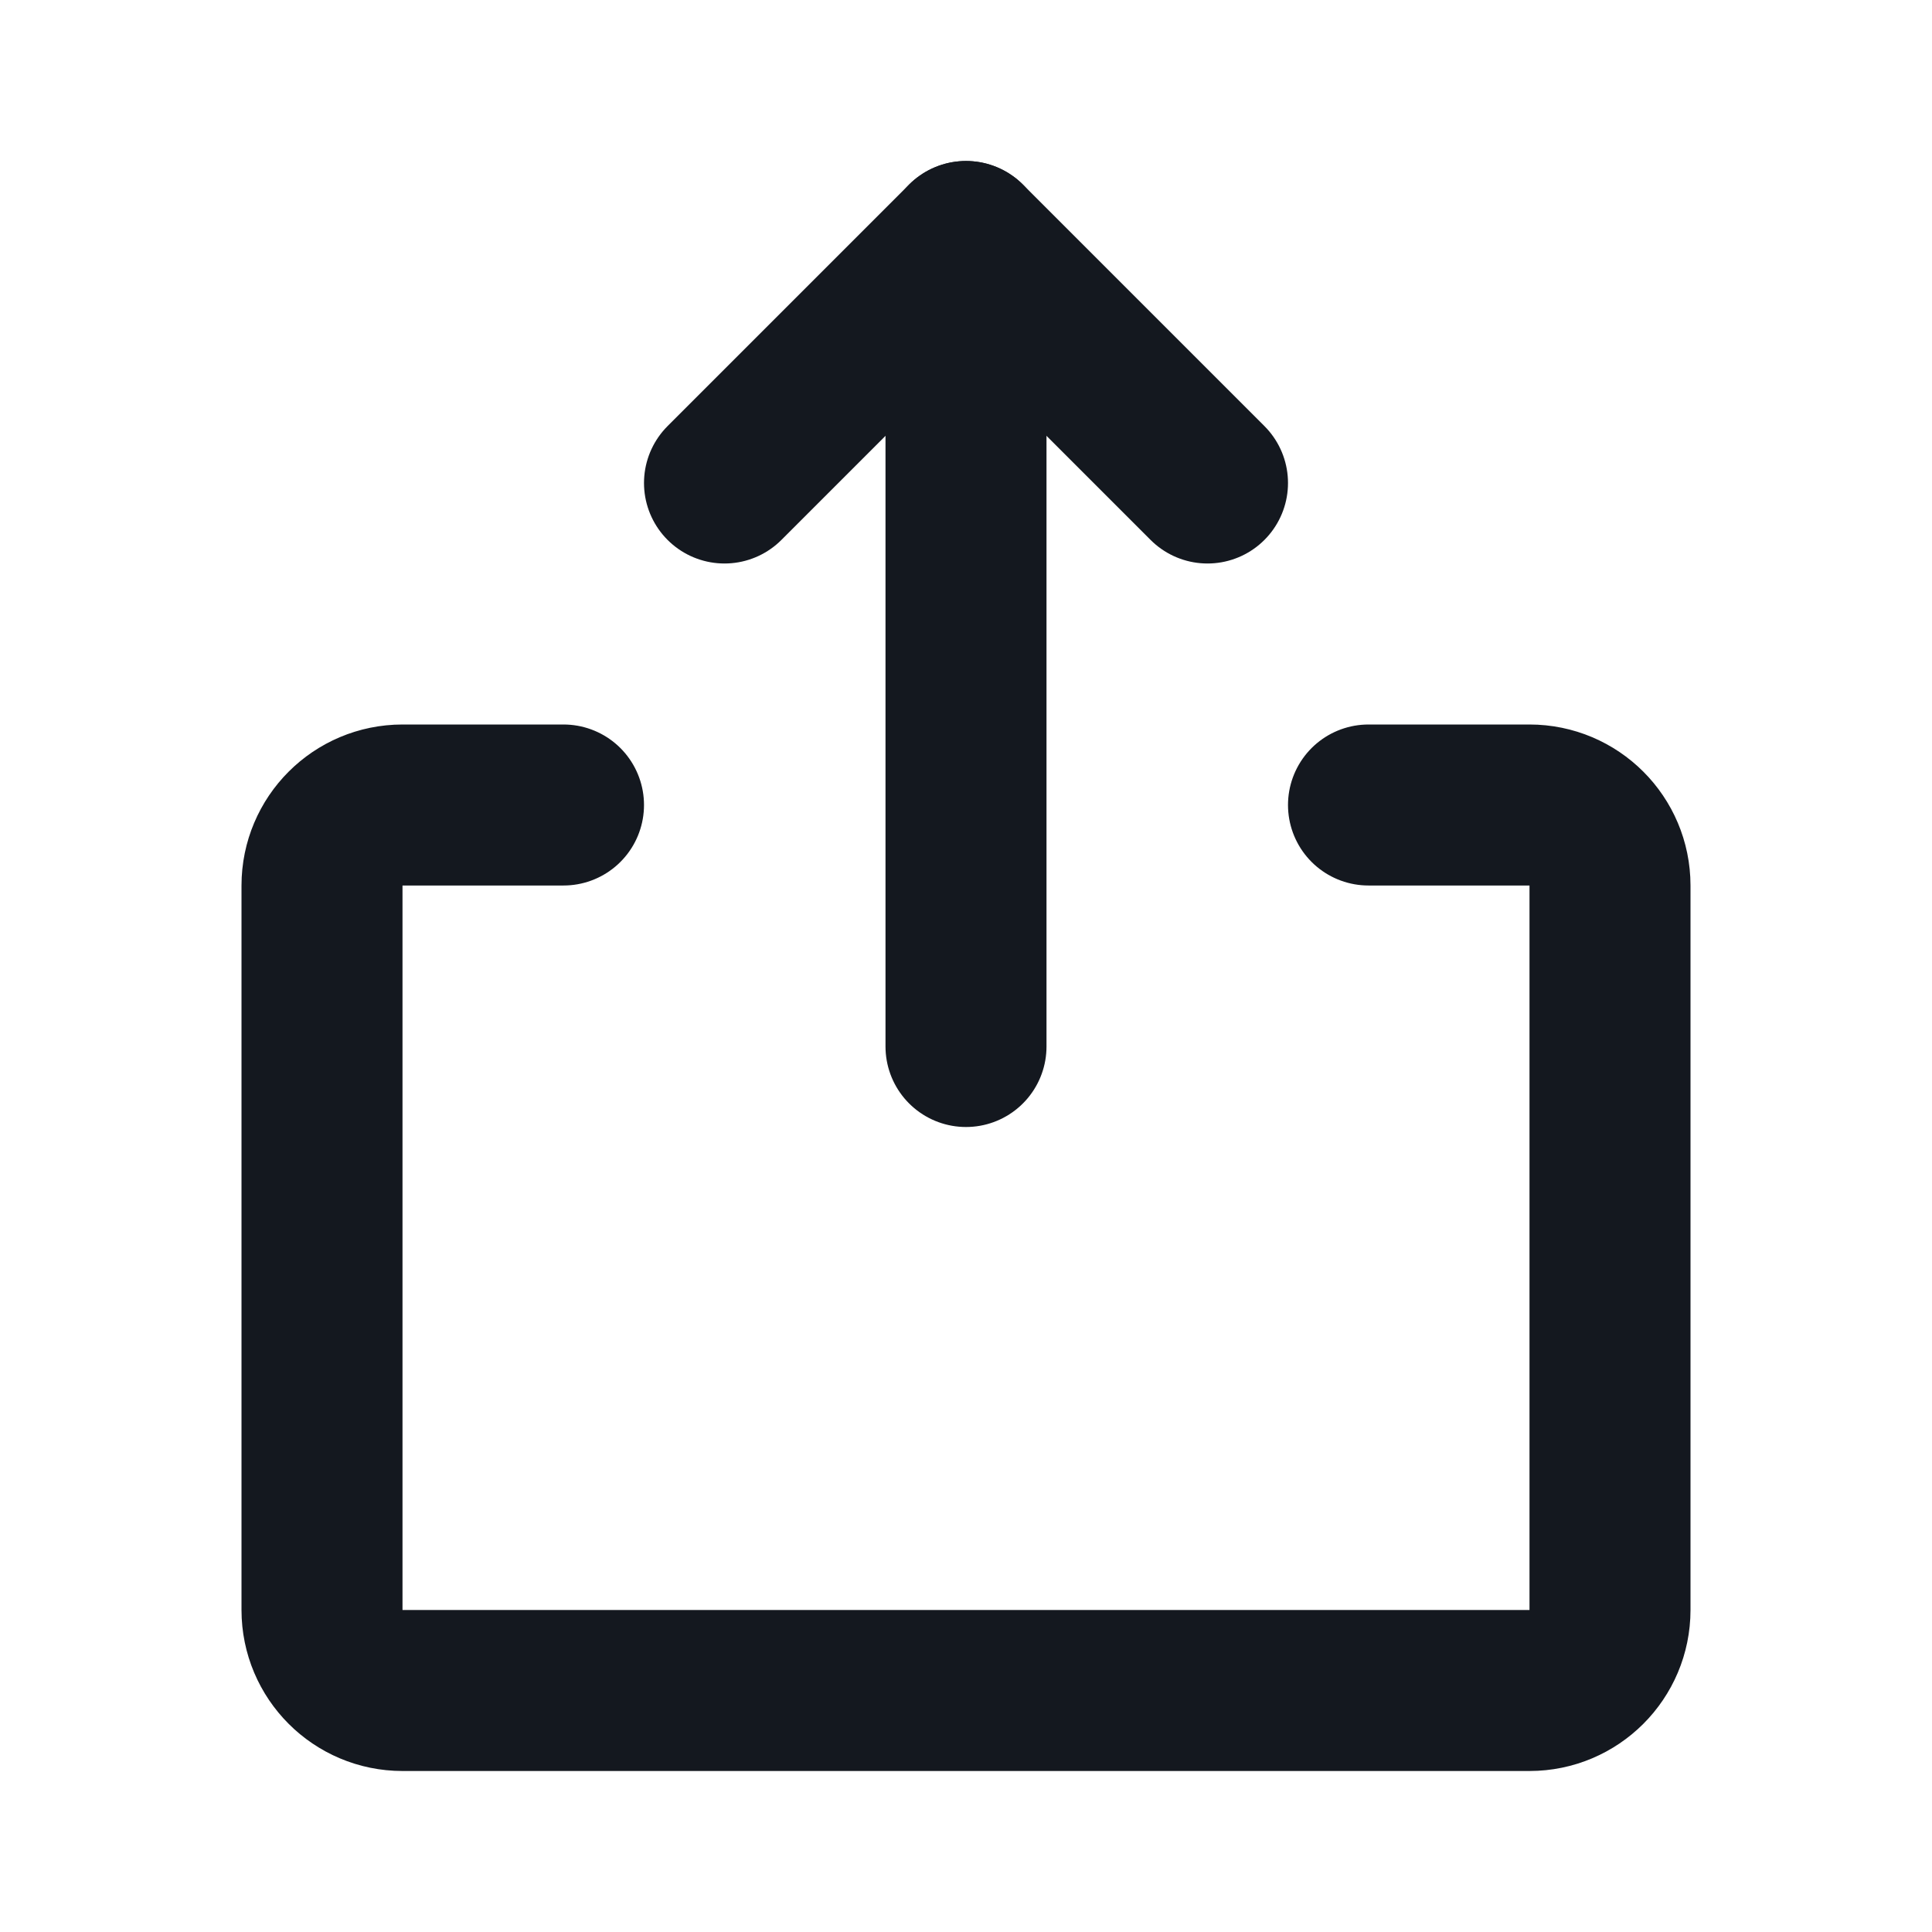<svg width="24" height="24" viewBox="0 0 24 24" fill="none" xmlns="http://www.w3.org/2000/svg">
<path d="M9 6L12 3L15 6" stroke="#14181F" stroke-width="2" stroke-linecap="round" stroke-linejoin="round"/>
<path d="M12 13L12 3" stroke="#14181F" stroke-width="2" stroke-linecap="round" stroke-linejoin="round"/>
<path d="M17 10H19C19.552 10 20 10.448 20 11V20C20 20.552 19.552 21 19 21H5C4.448 21 4 20.552 4 20V11C4 10.448 4.448 10 5 10H7" stroke="#14181F" stroke-width="2" stroke-linecap="round" stroke-linejoin="round"/>
</svg>
